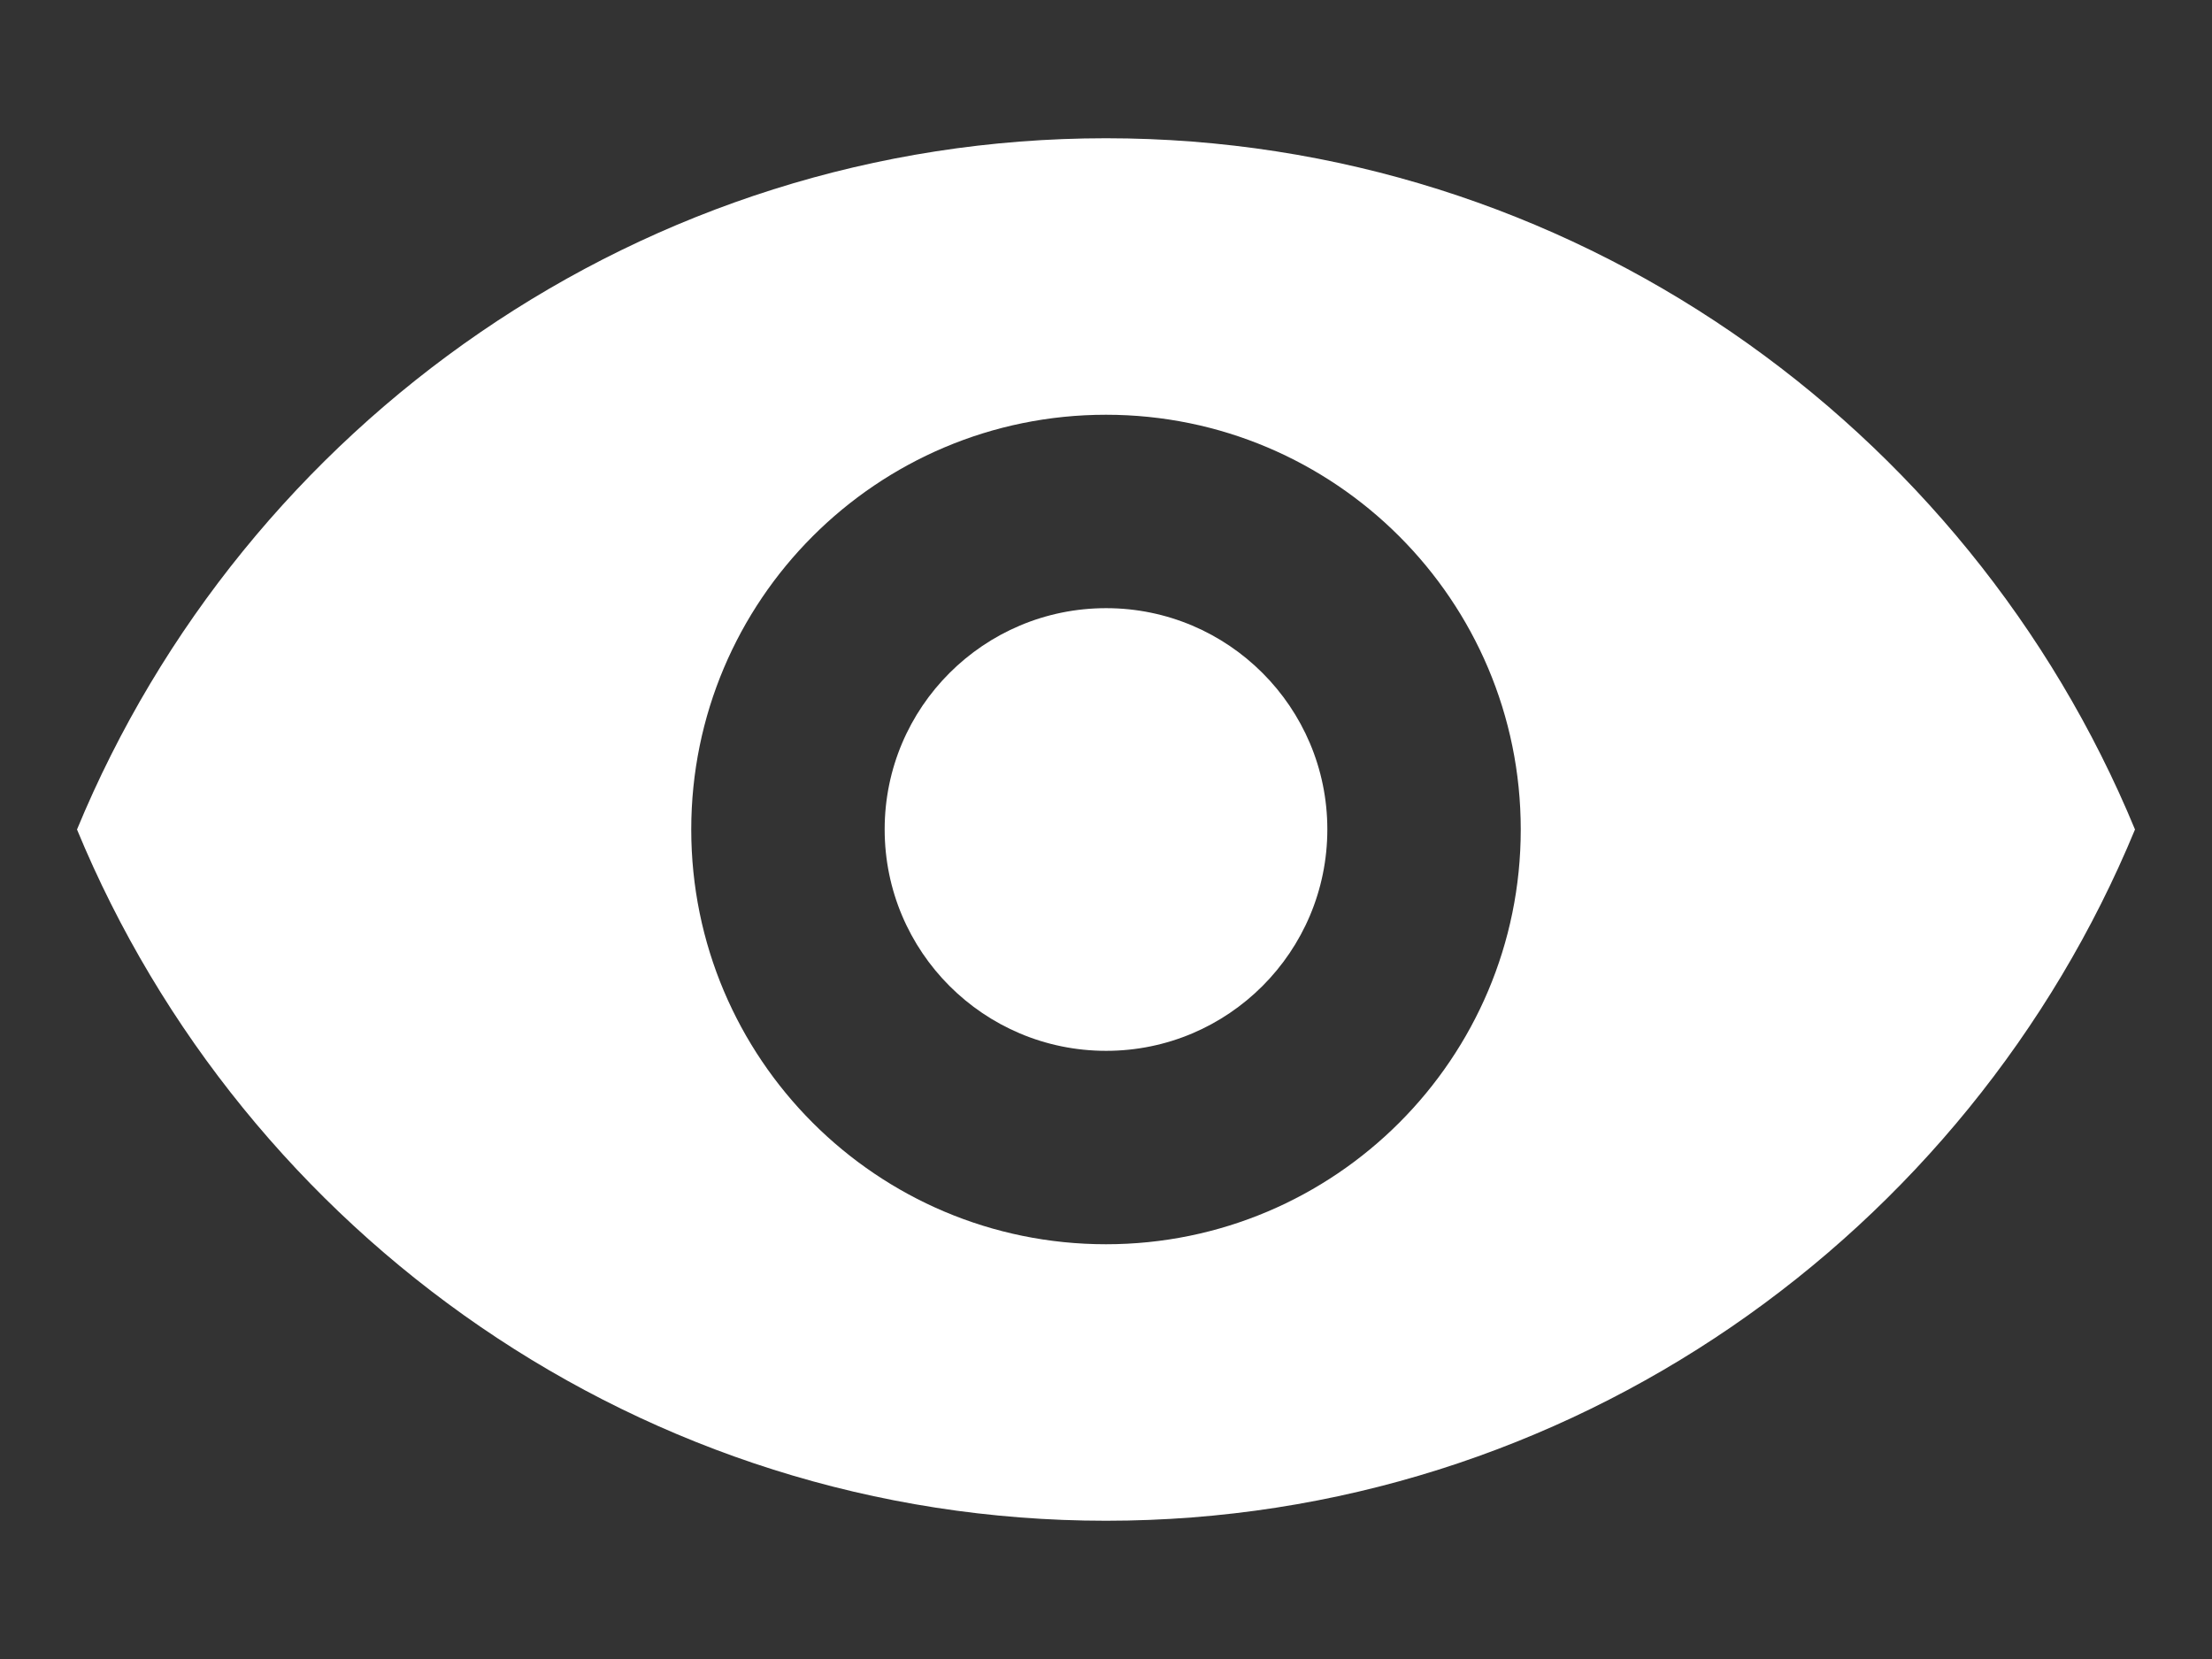 <?xml version="1.0" encoding="utf-8"?>
<!-- Generator: Adobe Illustrator 16.2.1, SVG Export Plug-In . SVG Version: 6.00 Build 0)  -->
<!DOCTYPE svg PUBLIC "-//W3C//DTD SVG 1.1//EN" "http://www.w3.org/Graphics/SVG/1.1/DTD/svg11.dtd">
<svg version="1.1" id="Layer_1" xmlns="http://www.w3.org/2000/svg" xmlns:xlink="http://www.w3.org/1999/xlink" x="0px" y="0px"
	 width="16px" height="12px" viewBox="0 0 16 12" enable-background="new 0 0 16 12" xml:space="preserve">
<rect x="0" y="0" width="16" height="12" fill="#333333" stroke="none"/>
<symbol  id="Eye" viewBox="-7.443 -5 14.887 10">
	<path fill="#FFFFFF" d="M0,5c-3.35,0-6.234-2.074-7.443-5C-6.234-2.926-3.35-5,0-5s6.234,2.074,7.443,5C6.234,2.926,3.35,5,0,5z
		 M0-3c-1.658,0-3,1.344-3,3s1.342,3,3,3c1.656,0,3-1.344,3-3S1.656-3,0-3z"/>
	<path fill="#FFFFFF" d="M1.601,0.001c0-0.885-0.717-1.602-1.6-1.602c-0.885,0-1.602,0.717-1.602,1.602c0,0.883,0.717,1.6,1.602,1.6
		C0.884,1.601,1.601,0.884,1.601,0.001z"/>
</symbol>
<use xlink:href="#Eye"  width="14.887" height="10" id="edit-panel" x="-7.443" y="-5" transform="matrix(1 0 0 -1 8 6)" overflow="visible"/>
</svg>
